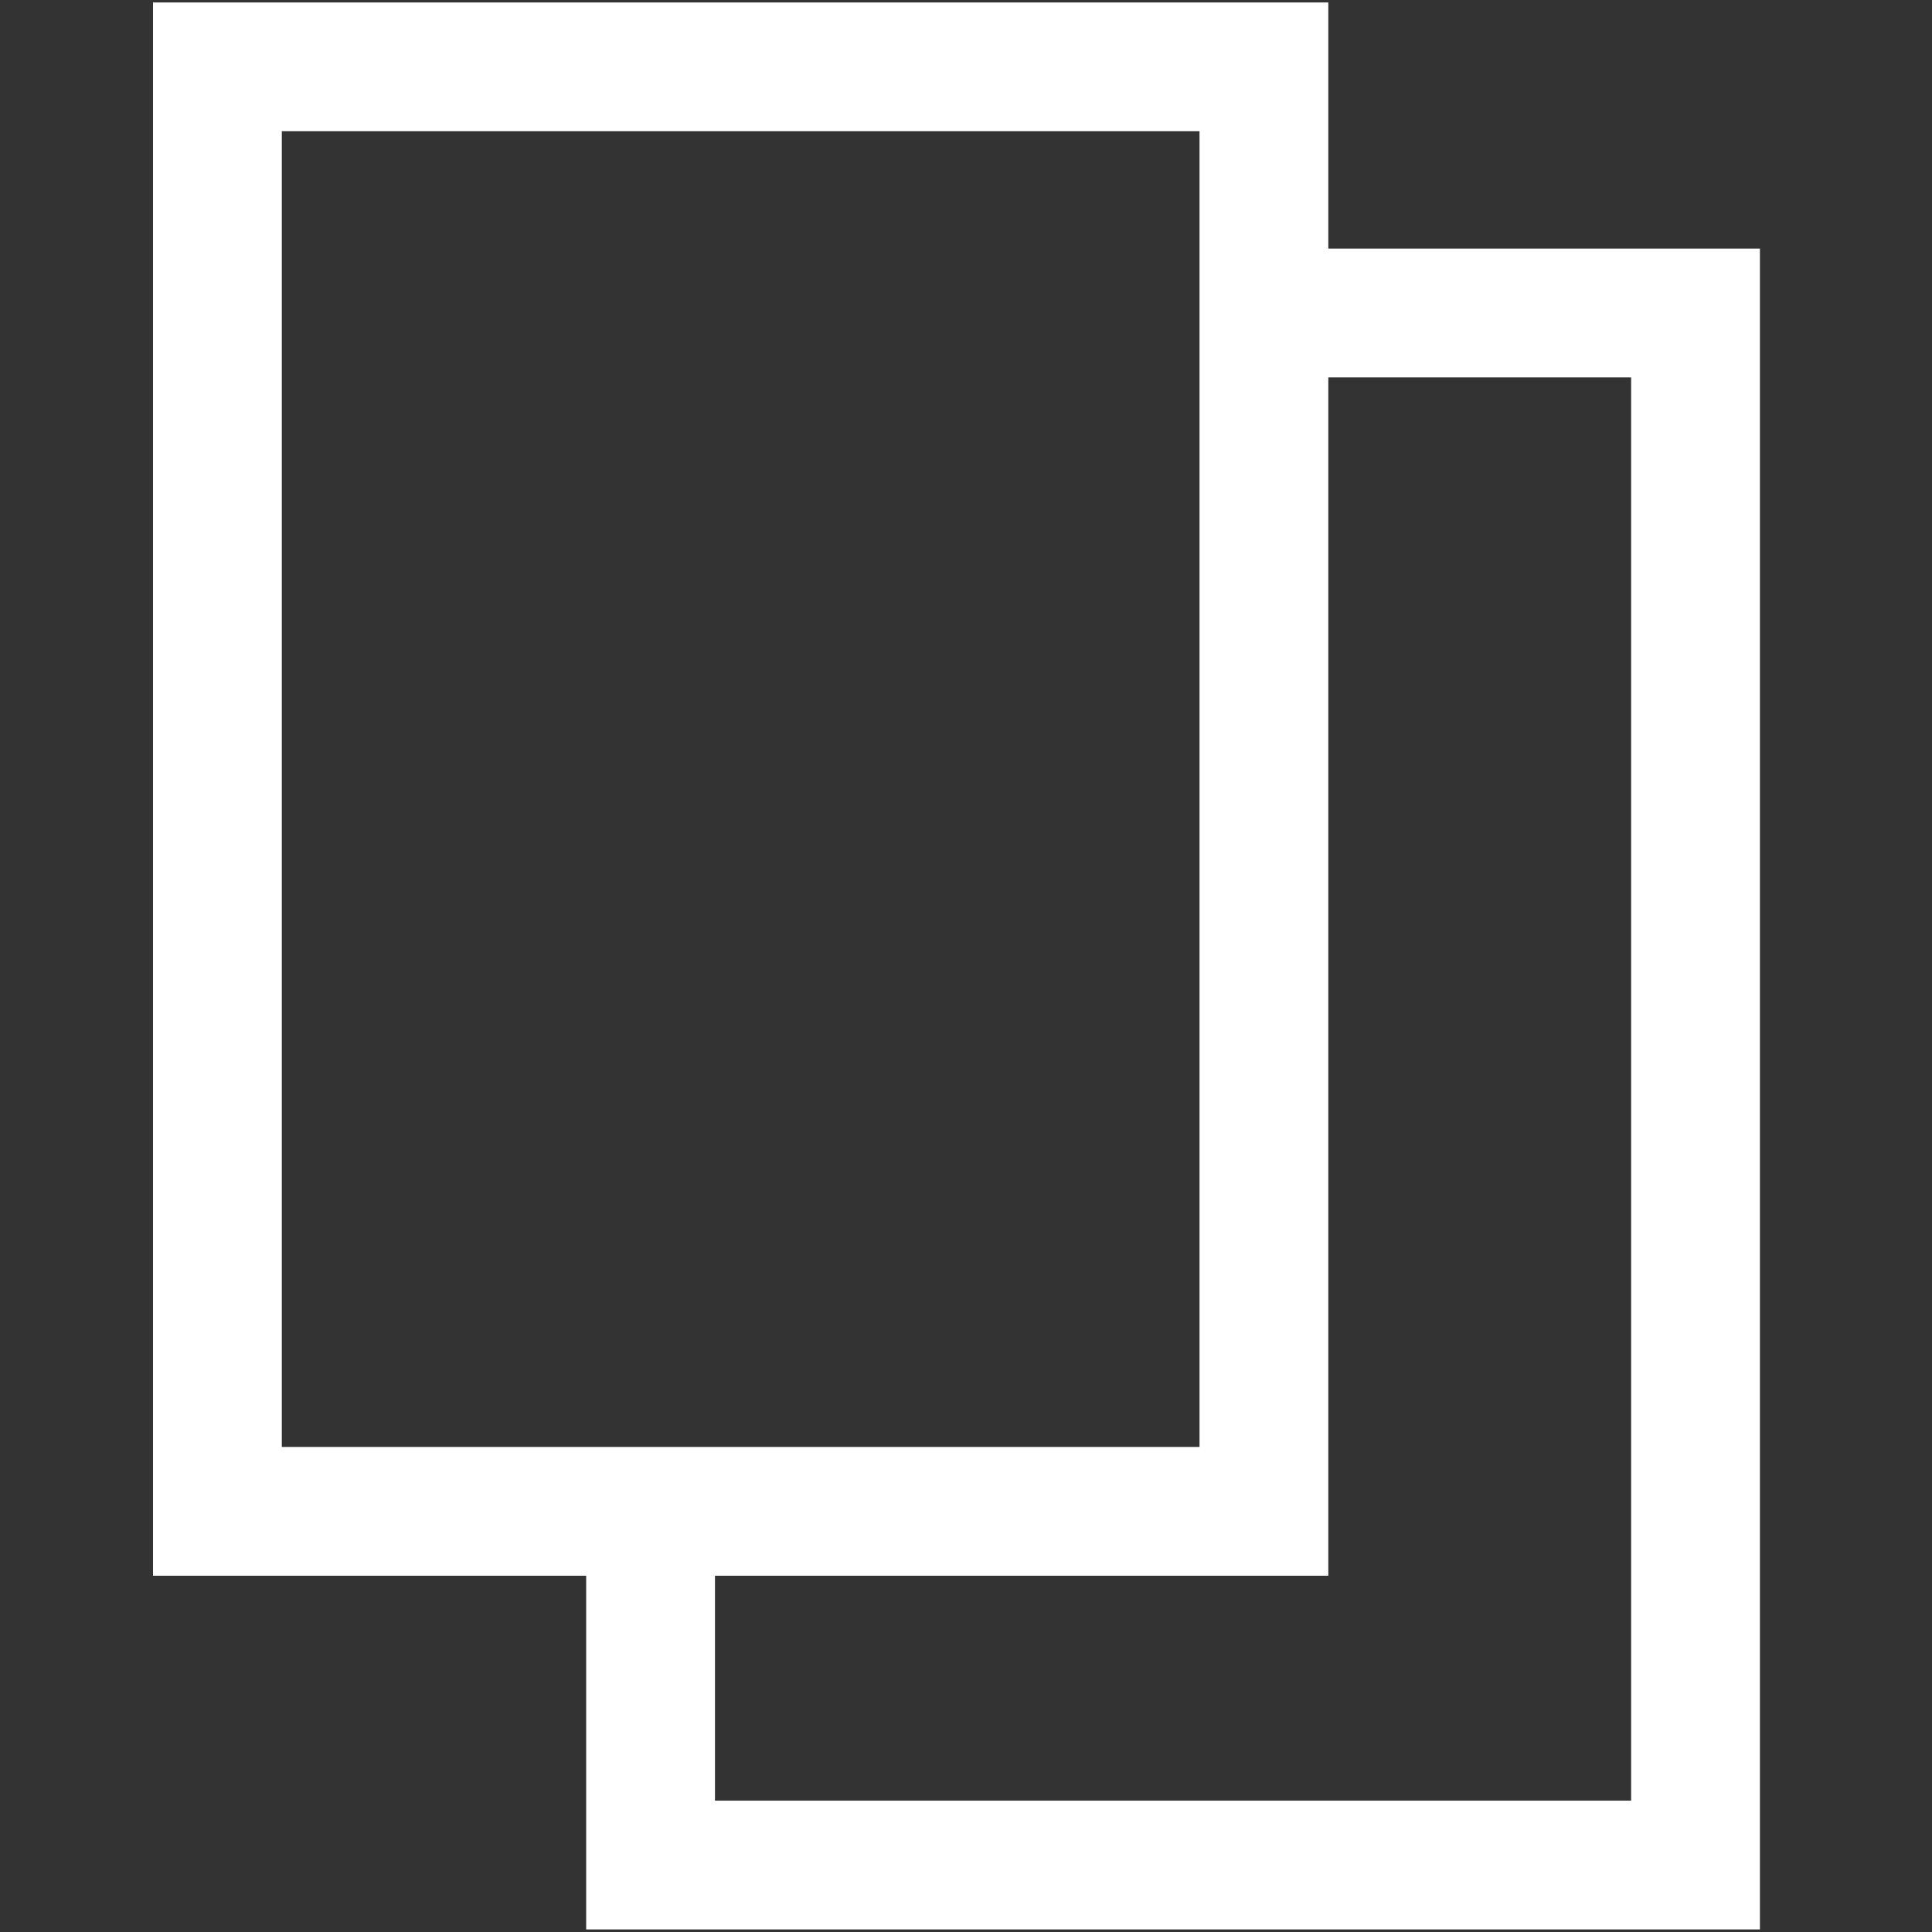 <svg xmlns="http://www.w3.org/2000/svg" width="15" height="15">
  <rect width="100%" height="100%" fill="#333333" stroke="none"/>
  <path d="M1.688.519h8.125v11.215H1.688Z" style="fill:none;stroke:#fff;stroke-width:1;stroke-linecap:round;stroke-miterlimit:4.1;stroke-dasharray:none"/>
  <path d="M9.802 2.43h3.362v12.05H5.051v-2.582" style="fill:none;stroke:#fff;stroke-width:1;stroke-linecap:butt;stroke-miterlimit:4.1;stroke-dasharray:none"/>
</svg>
